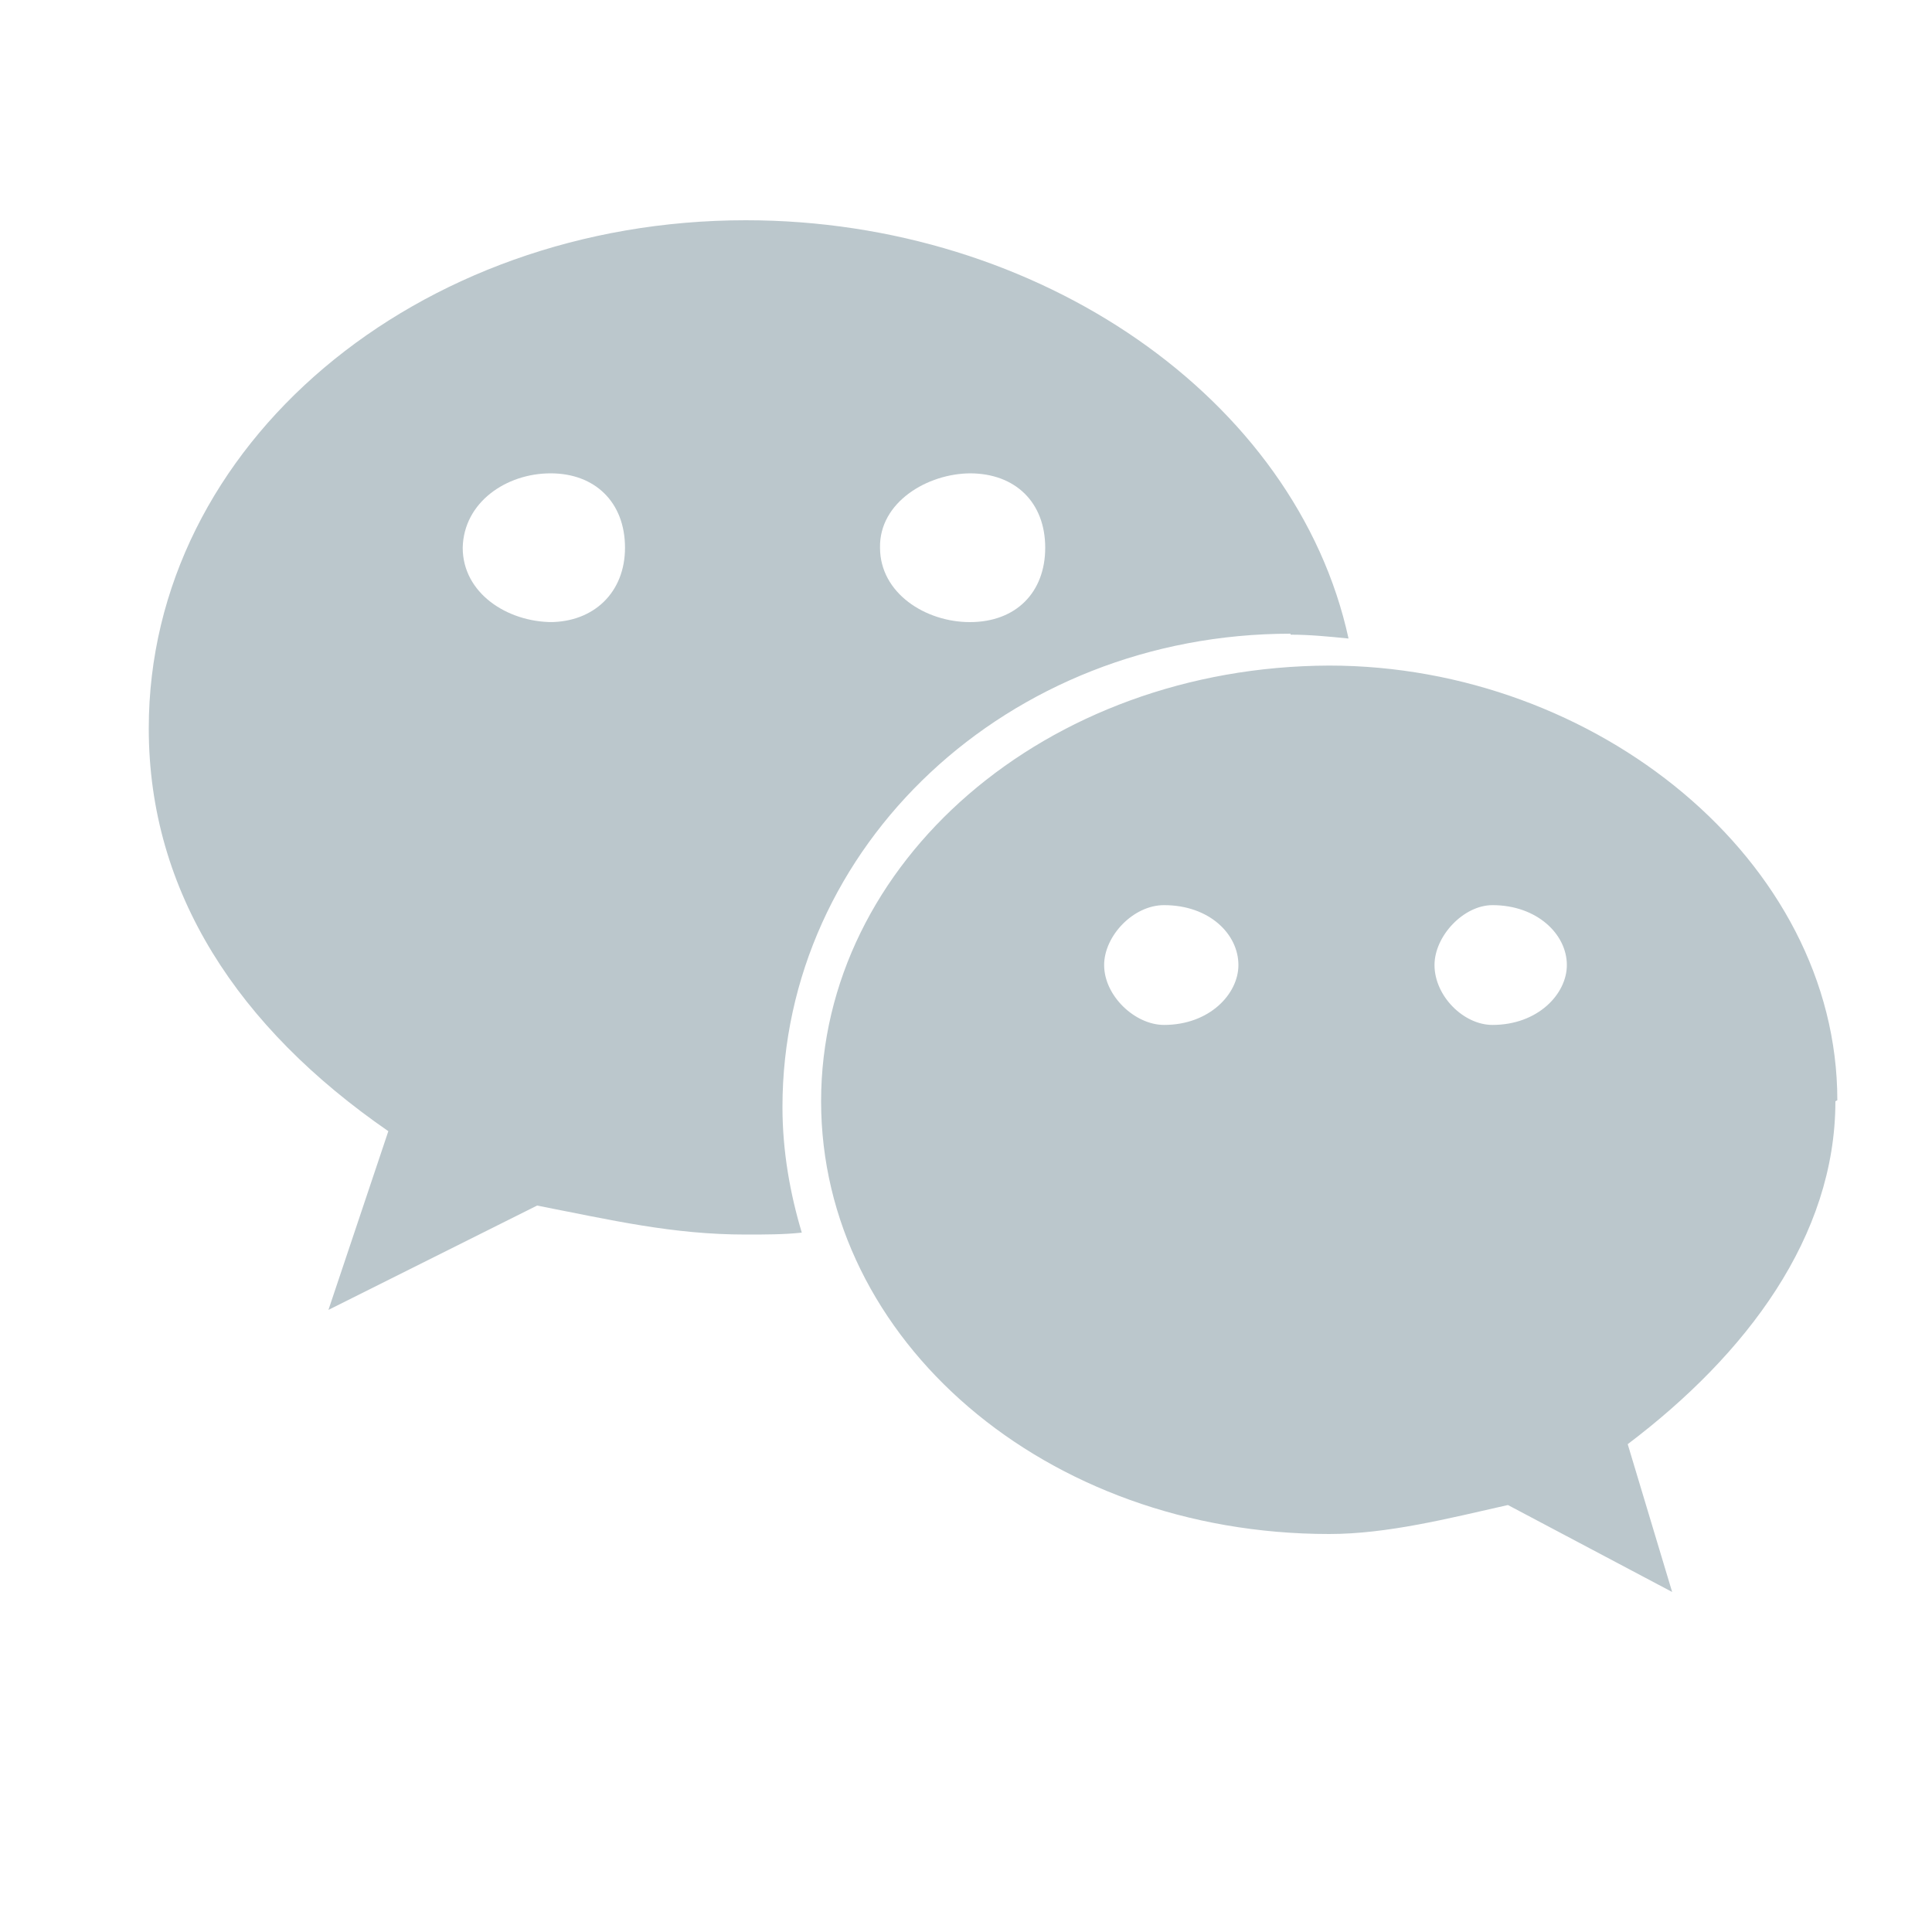<svg xmlns="http://www.w3.org/2000/svg" width="200" height="200">
  <path fill="#BBC7CC" d="M133.6 65.7c2 0 4 .2 6 .4-5.4-24.8-32-43.3-62.4-43.3-34 0-61.8 23.2-61.8 52.6 0 17 9.3 31 24.8 41.7L34 135.6l21.6-10.8c7.7 1.5 14 3 21.6 3 2 0 4 0 5.8-.2-1.2-4-2-8.4-2-13 0-27 23.3-49 52.6-49zM100.4 49c4.7 0 7.8 3 7.8 7.7 0 4.6-3 7.7-7.8 7.7-4.6 0-9.3-3-9.3-7.7C91 52 96 49 100.5 49zM57.2 64.4c-4.7 0-9.3-3-9.3-7.7C48 52 52.4 49 57 49c4.6 0 7.7 3 7.7 7.7 0 4.6-3.2 7.7-7.8 7.7zm133 49.5c0-24.8-25-45-52.6-45C108.2 69 85 89.3 85 114c0 24.7 23.2 44.8 52.6 44.8 6 0 12.3-1.6 18.5-3l17 9-4.6-15.3C180.8 140.2 190 128 190 114zm-69.7-7.8c-3 0-6.2-3-6.2-6.2 0-3 3-6.2 6.2-6.2 4.7 0 7.7 3 7.7 6.2 0 3-3 6.2-7.7 6.2zm34 0c-3 0-6-3-6-6.2 0-3 3-6.2 6-6.2 4.6 0 7.7 3 7.7 6.2 0 3-3 6.2-7.7 6.2z"/>
</svg>
